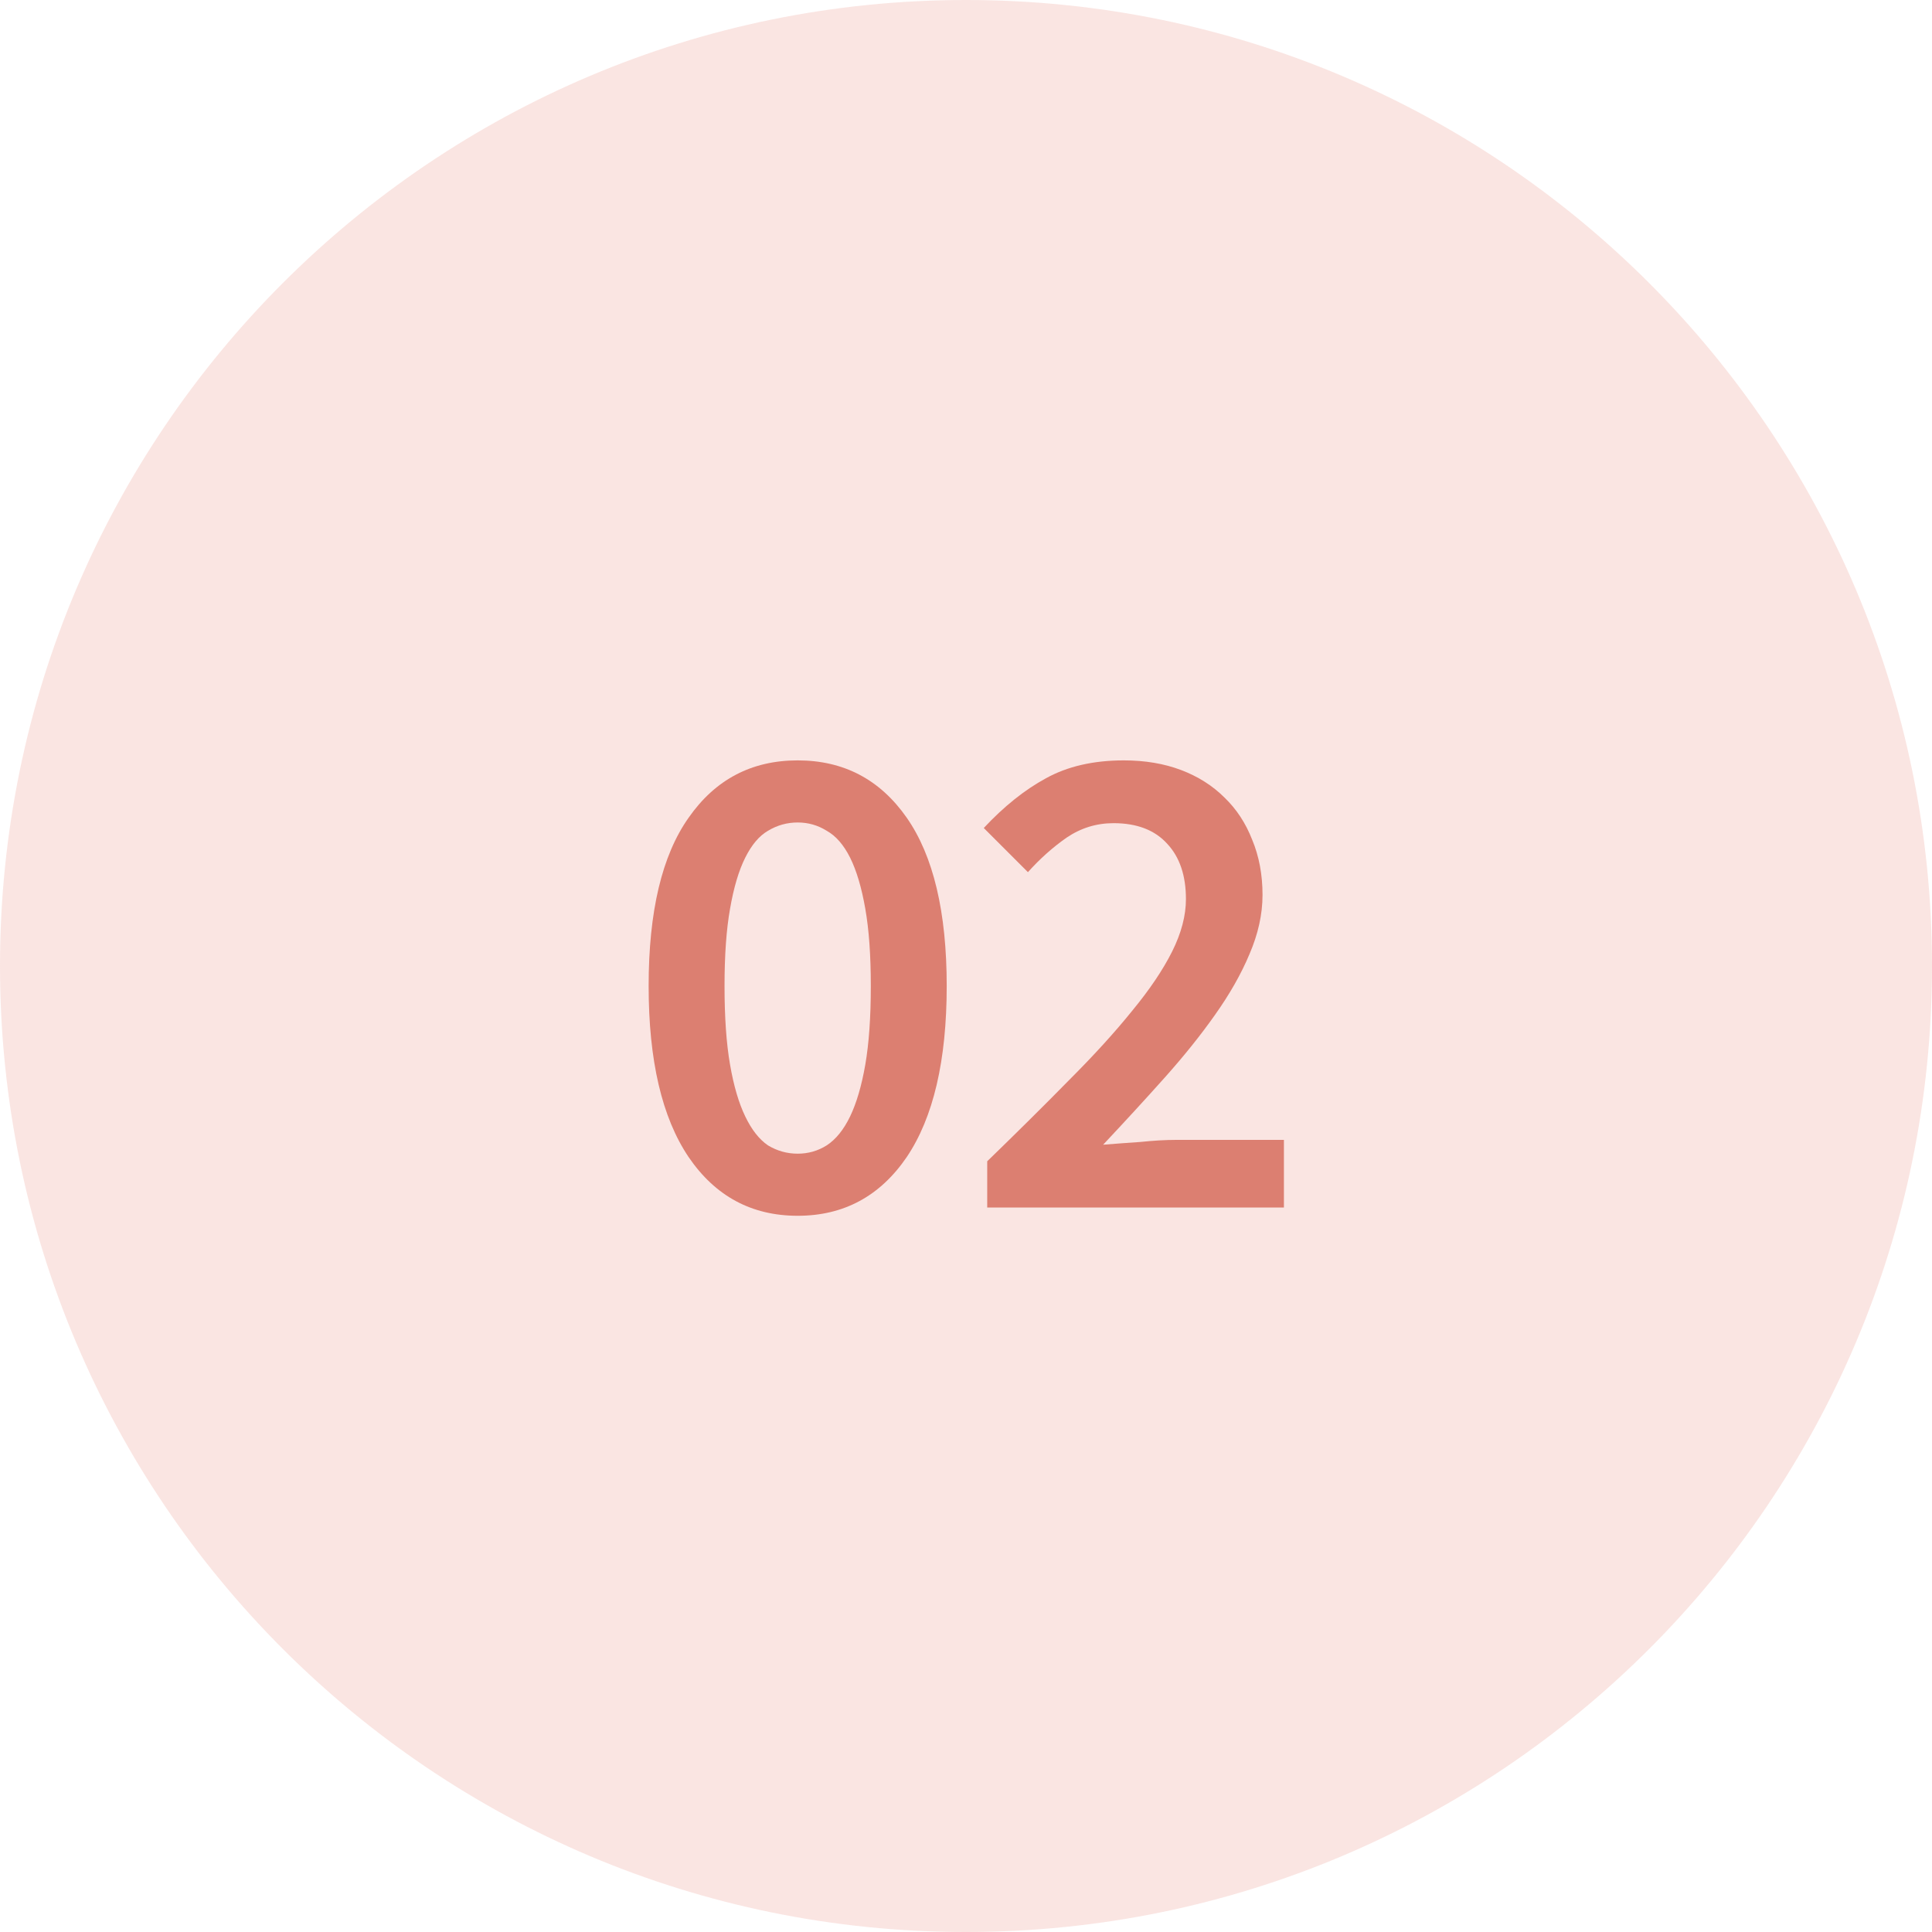 <svg width="56" height="56" viewBox="0 0 56 56" fill="none" xmlns="http://www.w3.org/2000/svg">
<path opacity="0.29" d="M56 28C56 43.464 43.464 56 28 56C12.536 56 0 43.464 0 28C0 12.536 12.536 0 28 0C43.464 0 56 12.536 56 28Z" fill="#F0A79C"/>
<path d="M23.121 35.24C21.787 35.24 20.734 34.673 19.961 33.54C19.187 32.393 18.801 30.74 18.801 28.58C18.801 26.42 19.187 24.793 19.961 23.7C20.734 22.593 21.787 22.04 23.121 22.04C24.454 22.04 25.507 22.593 26.281 23.7C27.054 24.807 27.441 26.433 27.441 28.58C27.441 30.74 27.054 32.393 26.281 33.54C25.507 34.673 24.454 35.24 23.121 35.24ZM23.121 33.44C23.427 33.44 23.707 33.36 23.961 33.2C24.227 33.027 24.454 32.747 24.641 32.36C24.827 31.973 24.974 31.473 25.081 30.86C25.187 30.247 25.241 29.487 25.241 28.58C25.241 27.687 25.187 26.94 25.081 26.34C24.974 25.727 24.827 25.233 24.641 24.86C24.454 24.487 24.227 24.227 23.961 24.08C23.707 23.92 23.427 23.84 23.121 23.84C22.814 23.84 22.527 23.92 22.261 24.08C22.007 24.227 21.787 24.487 21.601 24.86C21.414 25.233 21.267 25.727 21.161 26.34C21.054 26.94 21.001 27.687 21.001 28.58C21.001 29.487 21.054 30.247 21.161 30.86C21.267 31.473 21.414 31.973 21.601 32.36C21.787 32.747 22.007 33.027 22.261 33.2C22.527 33.36 22.814 33.44 23.121 33.44Z" fill="#DC7F71"/>
<path d="M28.615 35V33.66C29.495 32.807 30.288 32.02 30.995 31.3C31.715 30.58 32.321 29.913 32.815 29.3C33.321 28.687 33.708 28.113 33.975 27.58C34.241 27.047 34.375 26.54 34.375 26.06C34.375 25.38 34.195 24.847 33.835 24.46C33.475 24.06 32.955 23.86 32.275 23.86C31.781 23.86 31.328 24 30.915 24.28C30.515 24.56 30.141 24.893 29.795 25.28L28.515 24C29.101 23.373 29.701 22.893 30.315 22.56C30.941 22.213 31.695 22.04 32.575 22.04C33.188 22.04 33.741 22.133 34.235 22.32C34.728 22.507 35.148 22.773 35.495 23.12C35.841 23.453 36.108 23.86 36.295 24.34C36.495 24.82 36.595 25.353 36.595 25.94C36.595 26.5 36.468 27.073 36.215 27.66C35.975 28.233 35.641 28.82 35.215 29.42C34.801 30.007 34.315 30.613 33.755 31.24C33.195 31.867 32.601 32.513 31.975 33.18C32.308 33.153 32.668 33.127 33.055 33.1C33.441 33.06 33.788 33.04 34.095 33.04H37.215V35H28.615Z" fill="#DC7F71"/>
</svg>
